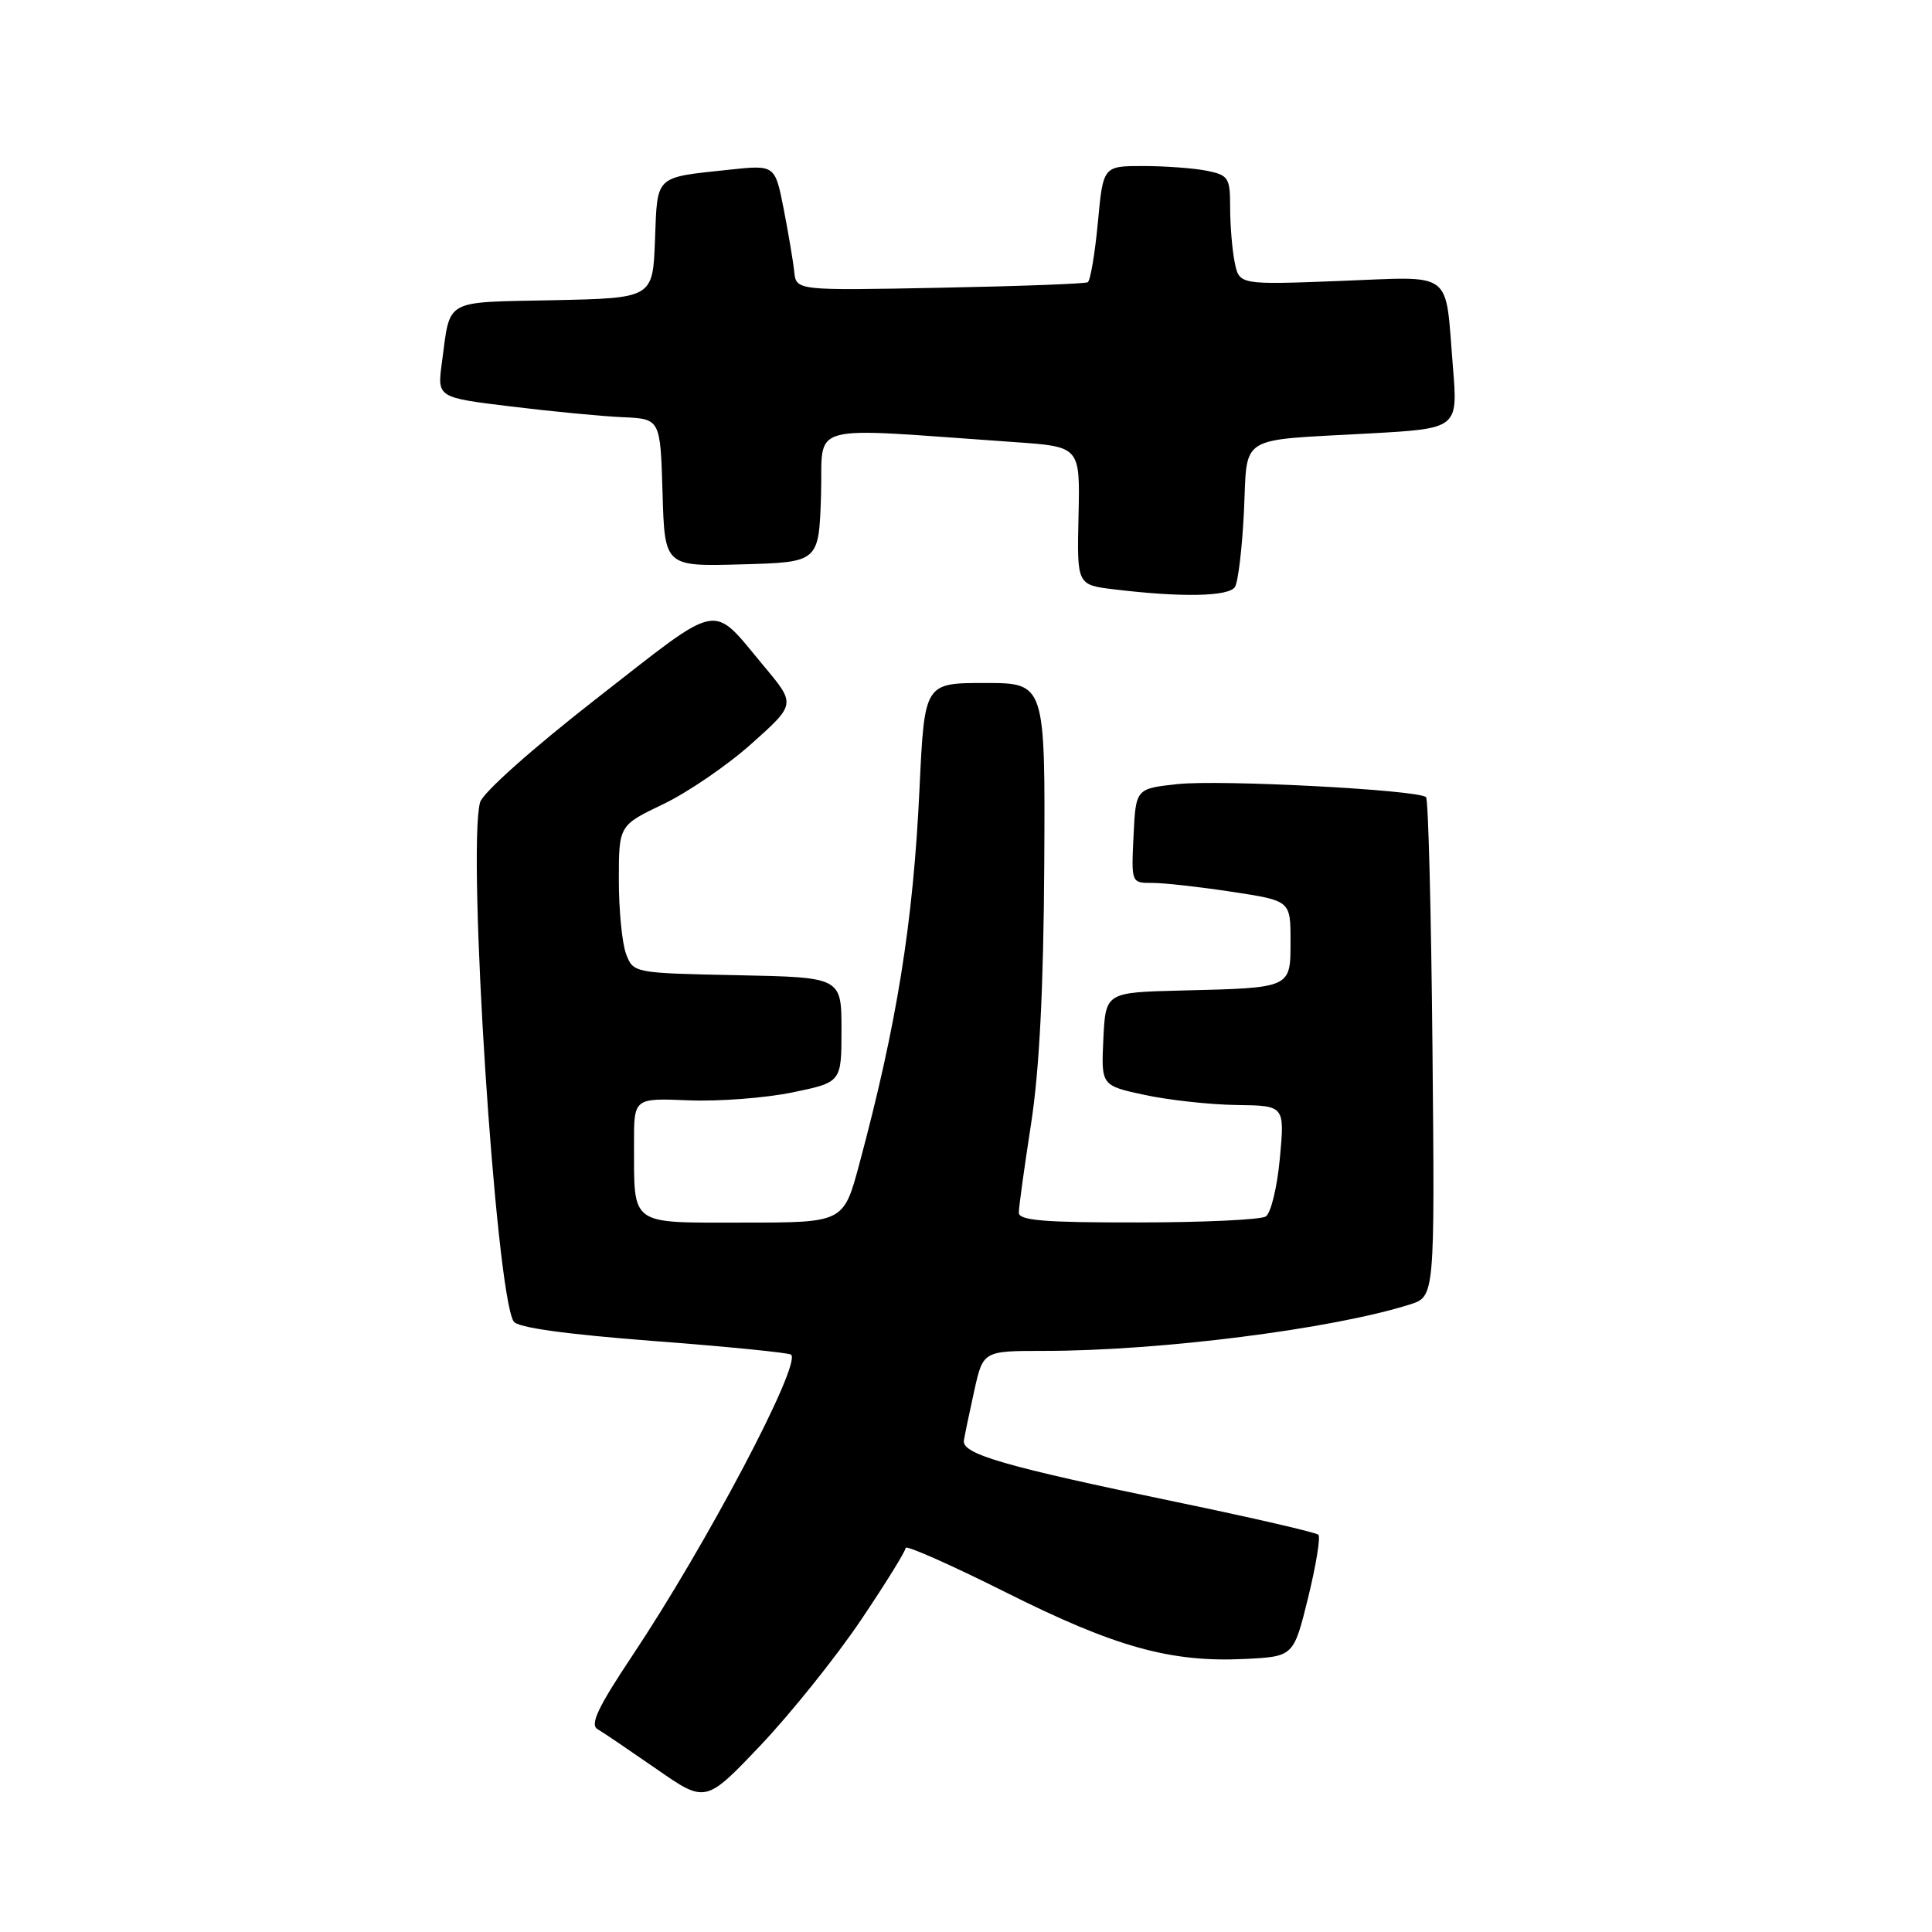 <?xml version="1.0" encoding="UTF-8" standalone="no"?>
<!DOCTYPE svg PUBLIC "-//W3C//DTD SVG 1.1//EN" "http://www.w3.org/Graphics/SVG/1.1/DTD/svg11.dtd" >
<svg xmlns="http://www.w3.org/2000/svg" xmlns:xlink="http://www.w3.org/1999/xlink" version="1.1" viewBox="0 0 256 256">
 <g >
 <path fill="currentColor"
d=" M 114.07 214.68 C 117.33 209.84 120.00 205.53 120.00 205.11 C 120.00 204.69 125.96 207.33 133.25 210.98 C 147.77 218.26 155.12 220.30 164.95 219.82 C 171.41 219.50 171.41 219.50 173.33 211.71 C 174.38 207.42 175.00 203.66 174.69 203.36 C 174.39 203.06 165.90 201.10 155.82 199.01 C 133.04 194.29 127.43 192.66 127.72 190.87 C 127.84 190.12 128.46 187.14 129.10 184.25 C 130.27 179.00 130.27 179.00 138.38 179.00 C 153.72 179.00 176.55 176.10 186.81 172.85 C 190.12 171.80 190.12 171.80 189.81 138.98 C 189.64 120.93 189.26 105.92 188.96 105.63 C 187.99 104.66 161.64 103.28 156.00 103.90 C 150.50 104.50 150.50 104.50 150.20 110.75 C 149.90 117.00 149.90 117.00 152.70 116.99 C 154.24 116.99 158.99 117.52 163.25 118.17 C 171.00 119.35 171.00 119.35 171.00 124.65 C 171.00 130.98 171.21 130.89 156.50 131.25 C 146.50 131.50 146.50 131.50 146.20 137.67 C 145.91 143.84 145.91 143.84 151.70 145.09 C 154.89 145.77 160.36 146.37 163.86 146.42 C 170.23 146.50 170.23 146.50 169.59 153.46 C 169.24 157.28 168.40 160.76 167.72 161.19 C 167.05 161.62 159.41 161.98 150.75 161.98 C 138.34 162.00 135.00 161.72 135.00 160.68 C 135.00 159.95 135.73 154.66 136.62 148.93 C 137.73 141.75 138.27 131.02 138.37 114.50 C 138.50 90.50 138.50 90.50 130.50 90.50 C 122.50 90.50 122.50 90.50 121.84 104.50 C 121.01 122.21 118.86 135.64 113.86 154.25 C 111.78 162.00 111.78 162.00 98.51 162.00 C 83.26 162.00 84.04 162.57 84.01 151.50 C 84.00 145.50 84.00 145.50 91.25 145.80 C 95.24 145.96 101.42 145.49 105.00 144.75 C 111.50 143.41 111.50 143.41 111.50 136.45 C 111.50 129.50 111.50 129.50 97.71 129.22 C 83.99 128.94 83.92 128.93 82.96 126.41 C 82.43 125.01 82.00 120.61 82.00 116.62 C 82.00 109.37 82.00 109.37 87.89 106.55 C 91.13 105.00 96.41 101.39 99.61 98.52 C 105.44 93.31 105.44 93.31 101.25 88.30 C 94.13 79.79 95.86 79.46 79.15 92.48 C 70.55 99.18 63.95 105.06 63.61 106.32 C 61.89 112.75 65.67 171.23 68.06 175.10 C 68.56 175.91 74.88 176.79 86.60 177.69 C 96.38 178.43 104.58 179.25 104.83 179.50 C 106.18 180.84 93.61 204.66 83.77 219.41 C 79.26 226.17 78.15 228.51 79.16 229.11 C 79.90 229.54 83.42 231.93 87.00 234.41 C 93.50 238.93 93.50 238.93 100.82 231.22 C 104.84 226.97 110.80 219.53 114.07 214.68 Z  M 163.64 77.77 C 164.06 77.09 164.60 72.58 164.83 67.75 C 165.32 57.48 163.82 58.41 181.34 57.44 C 193.19 56.79 193.19 56.79 192.52 48.65 C 191.45 35.58 192.86 36.65 177.49 37.23 C 164.20 37.74 164.20 37.74 163.60 34.74 C 163.27 33.10 163.00 29.84 163.00 27.50 C 163.00 23.54 162.79 23.21 159.88 22.62 C 158.16 22.28 154.37 22.00 151.46 22.00 C 146.17 22.00 146.17 22.00 145.47 29.51 C 145.08 33.65 144.48 37.19 144.13 37.40 C 143.78 37.60 134.95 37.93 124.50 38.13 C 105.50 38.50 105.50 38.50 105.24 36.00 C 105.10 34.62 104.46 30.88 103.84 27.67 C 102.69 21.84 102.69 21.84 96.60 22.49 C 86.67 23.55 87.12 23.13 86.79 31.80 C 86.50 39.50 86.50 39.50 73.31 39.78 C 58.62 40.09 59.71 39.47 58.55 48.08 C 57.93 52.67 57.93 52.67 67.71 53.86 C 73.10 54.52 79.75 55.16 82.50 55.28 C 87.50 55.50 87.50 55.50 87.79 65.28 C 88.07 75.07 88.07 75.07 98.29 74.78 C 108.50 74.50 108.50 74.50 108.79 65.66 C 109.11 55.78 106.08 56.62 134.56 58.59 C 143.12 59.19 143.12 59.19 142.91 68.34 C 142.70 77.50 142.70 77.50 147.60 78.09 C 156.58 79.18 162.85 79.05 163.64 77.77 Z "/>
</g>
</svg>